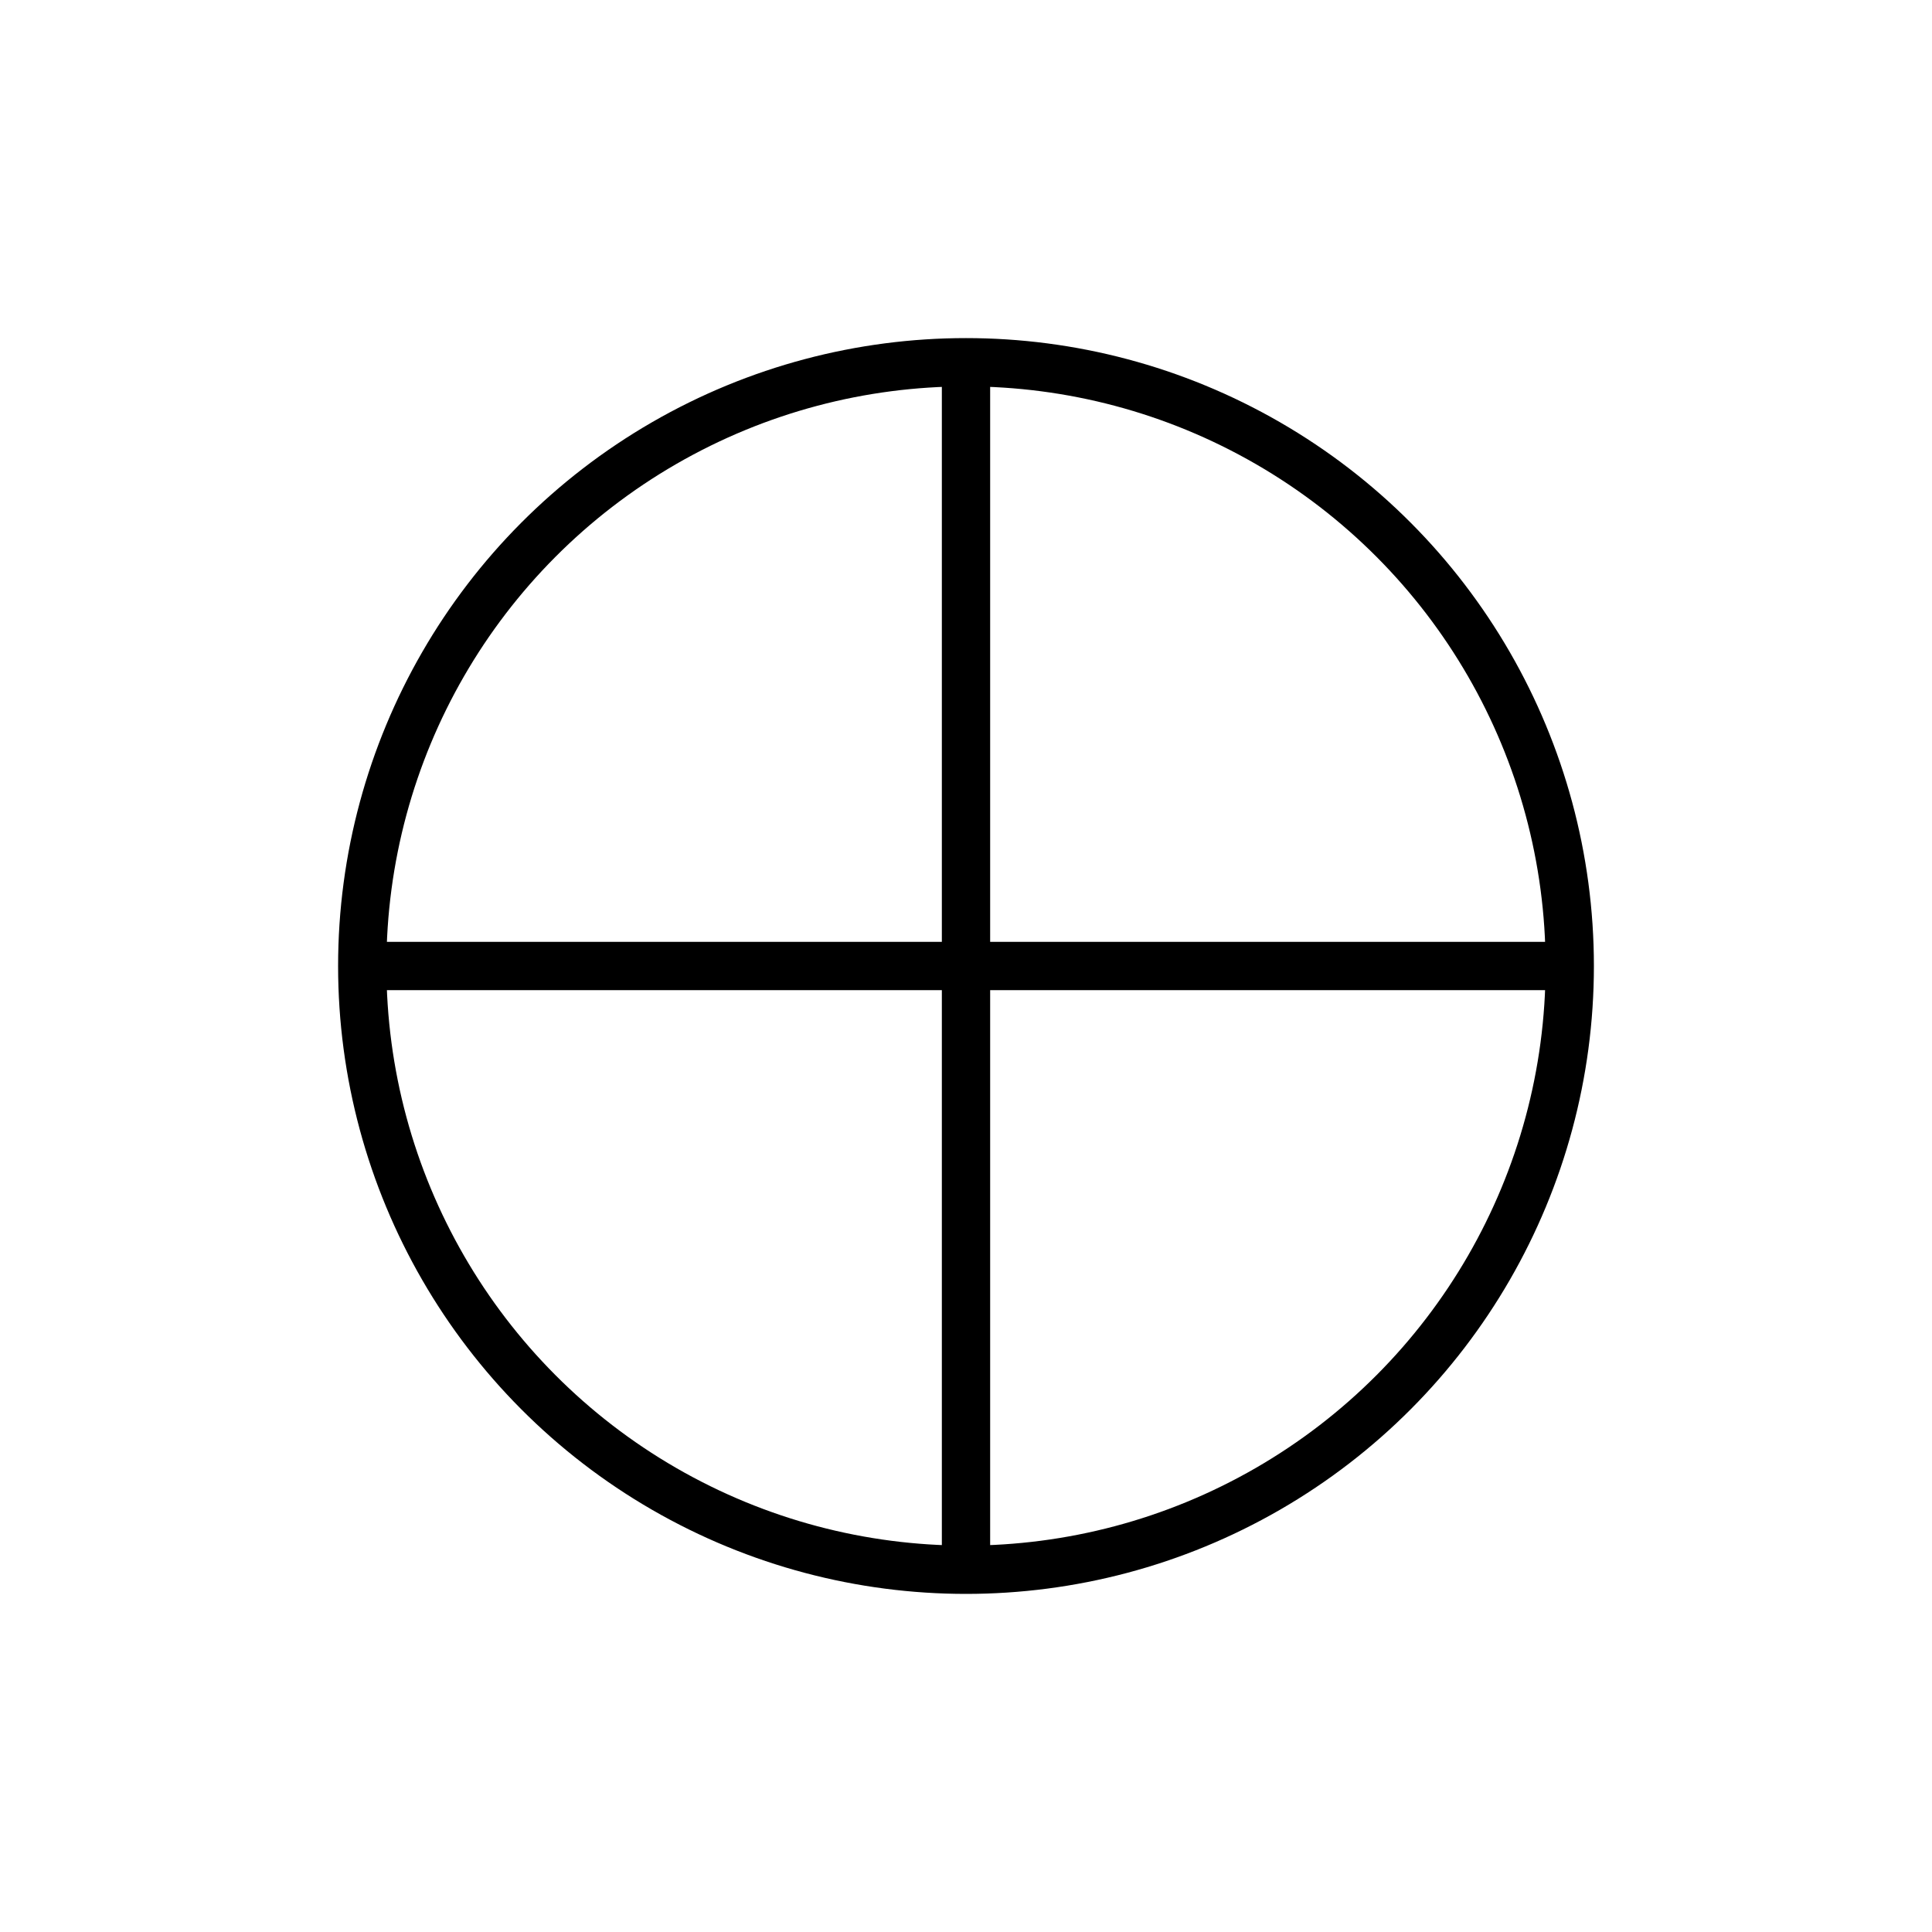 <?xml version="1.0" encoding="UTF-8"?>
<svg width="8mm" height="8mm" viewBox="0 0 8 8" xmlns="http://www.w3.org/2000/svg">
  <!-- GD&T Position Symbol (⌖) -->
  <circle cx="4" cy="4" r="2.5" fill="none" stroke="black" stroke-width="0.2"/>
  <line x1="4" y1="1.5" x2="4" y2="6.5" stroke="black" stroke-width="0.2"/>
  <line x1="1.5" y1="4" x2="6.5" y2="4" stroke="black" stroke-width="0.2"/>
</svg>